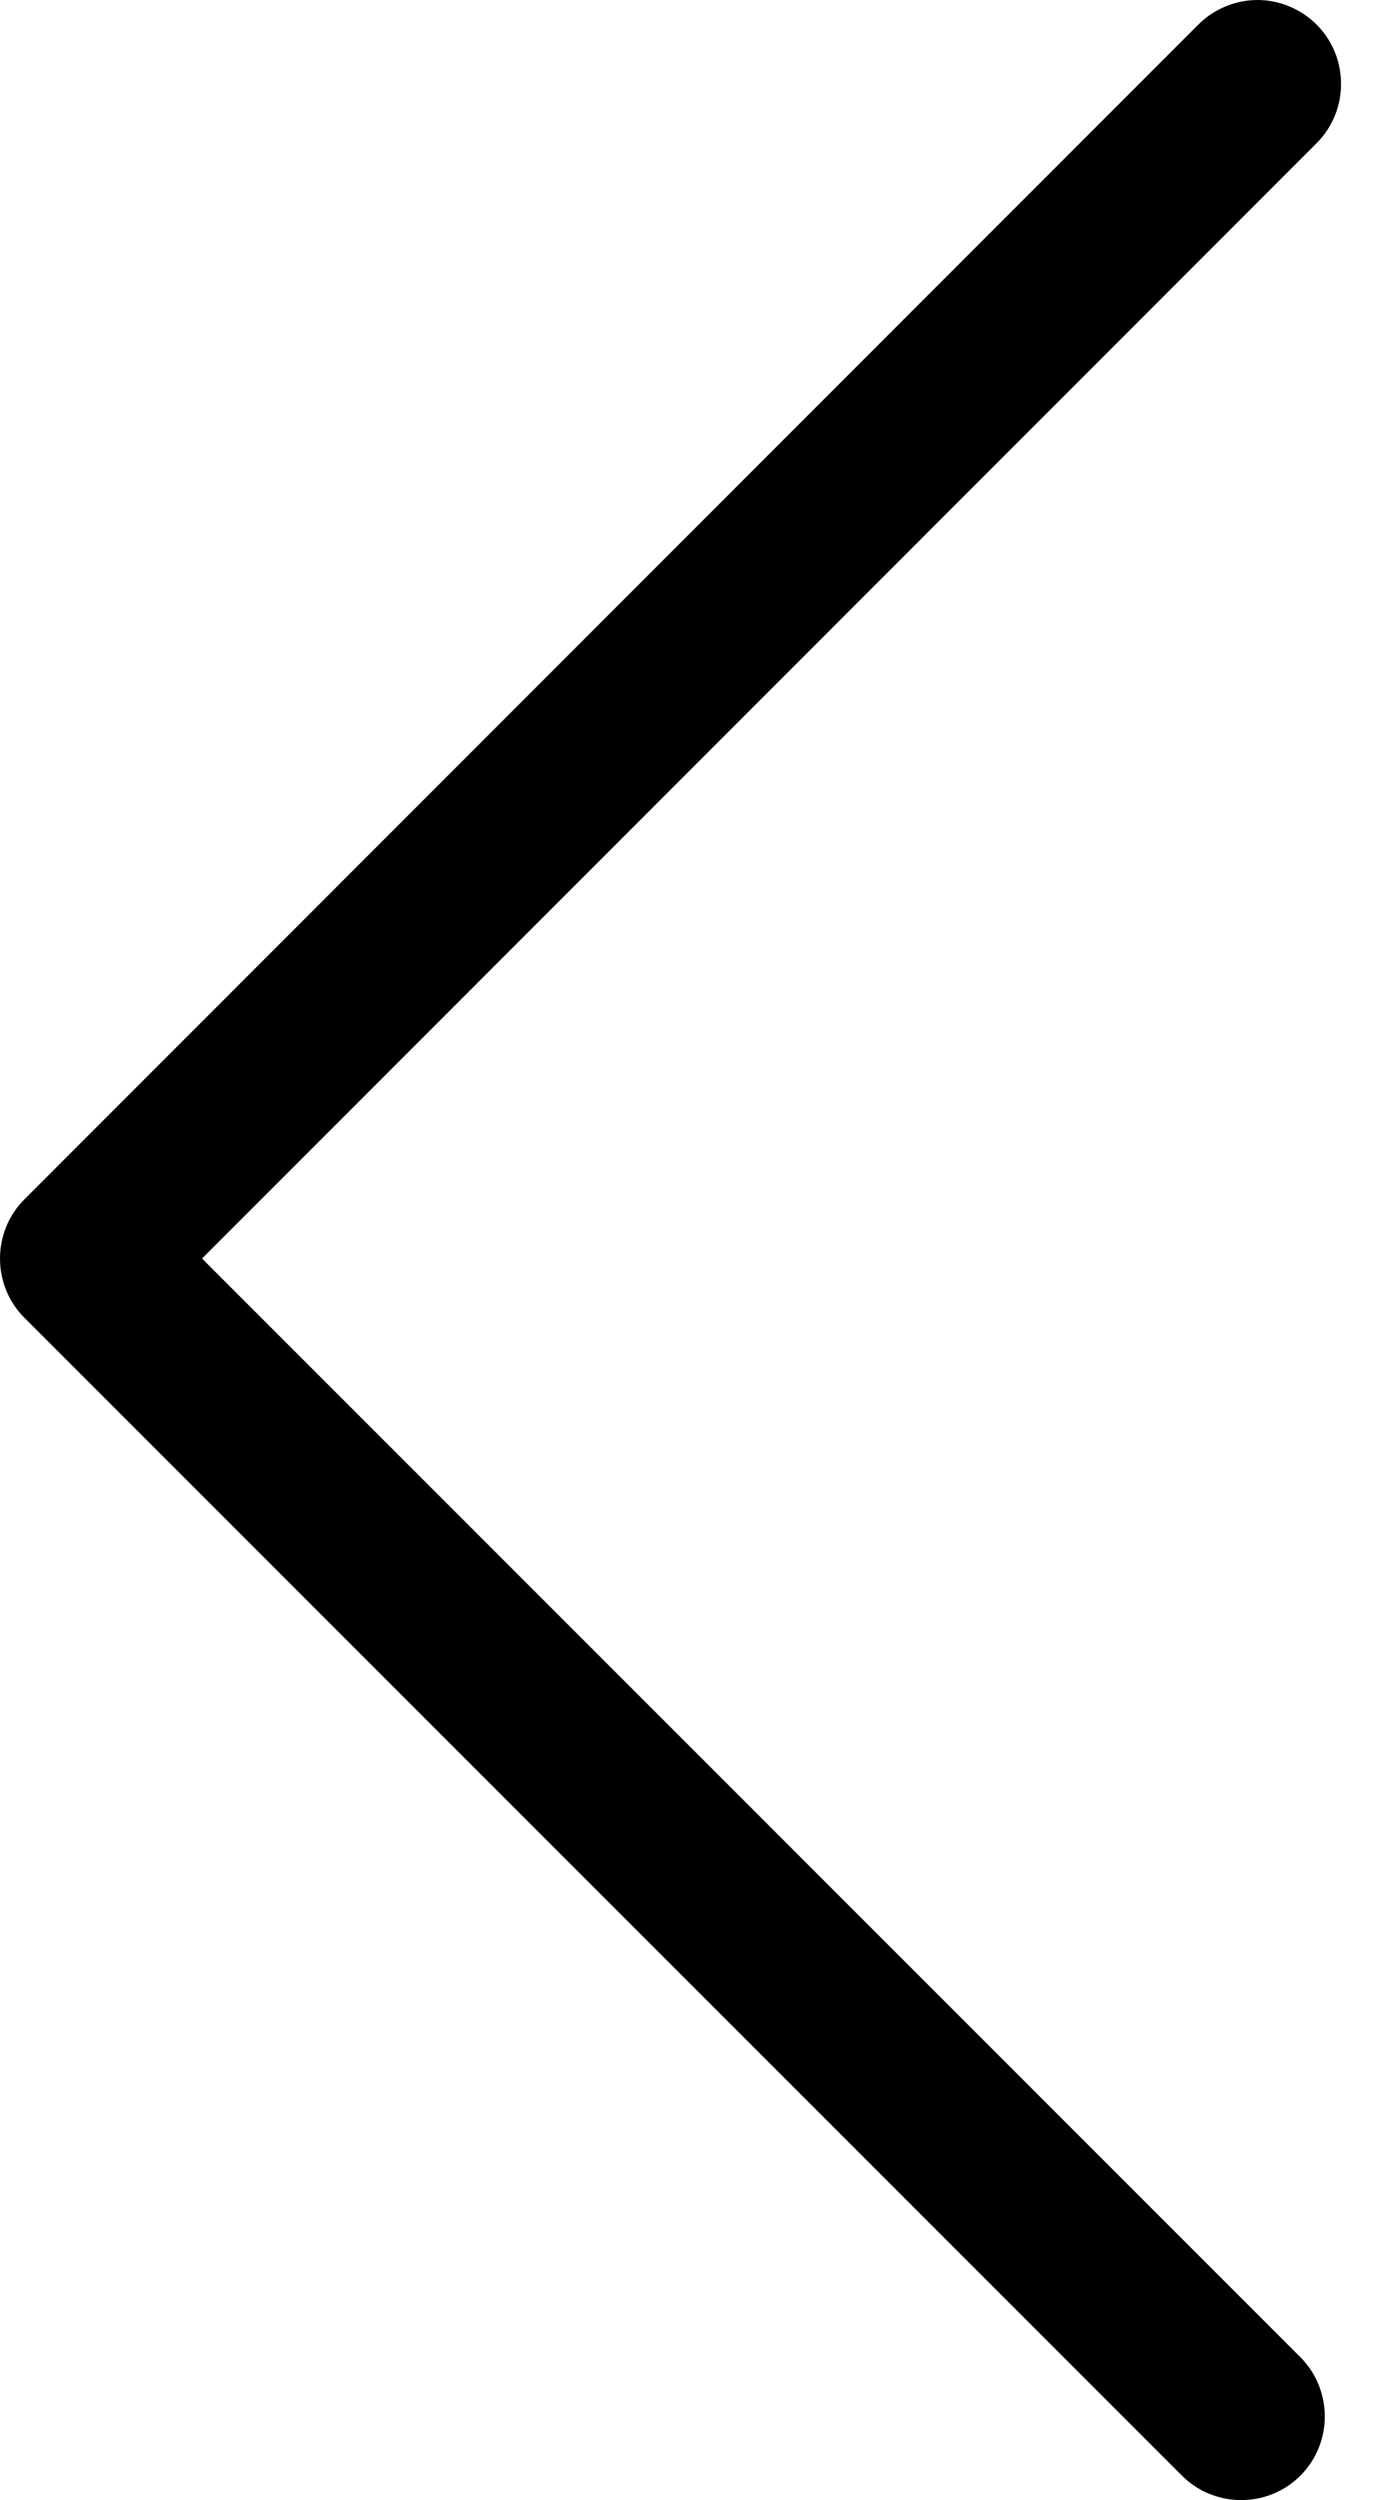 <svg width="24" height="43" viewBox="0 0 24 43" fill="none" xmlns="http://www.w3.org/2000/svg">
<path d="M21.634 0C21.999 0 22.372 0.144 22.652 0.424C23.212 0.985 23.212 1.901 22.652 2.462L3.476 21.646L22.372 40.542C22.932 41.103 22.932 42.02 22.372 42.58C21.812 43.14 20.895 43.14 20.335 42.58L0.42 22.665C-0.14 22.105 -0.14 21.188 0.42 20.628L20.615 0.424C20.895 0.144 21.269 8.40589e-05 21.634 8.40589e-05L21.634 0Z" fill="black"/>
</svg>
